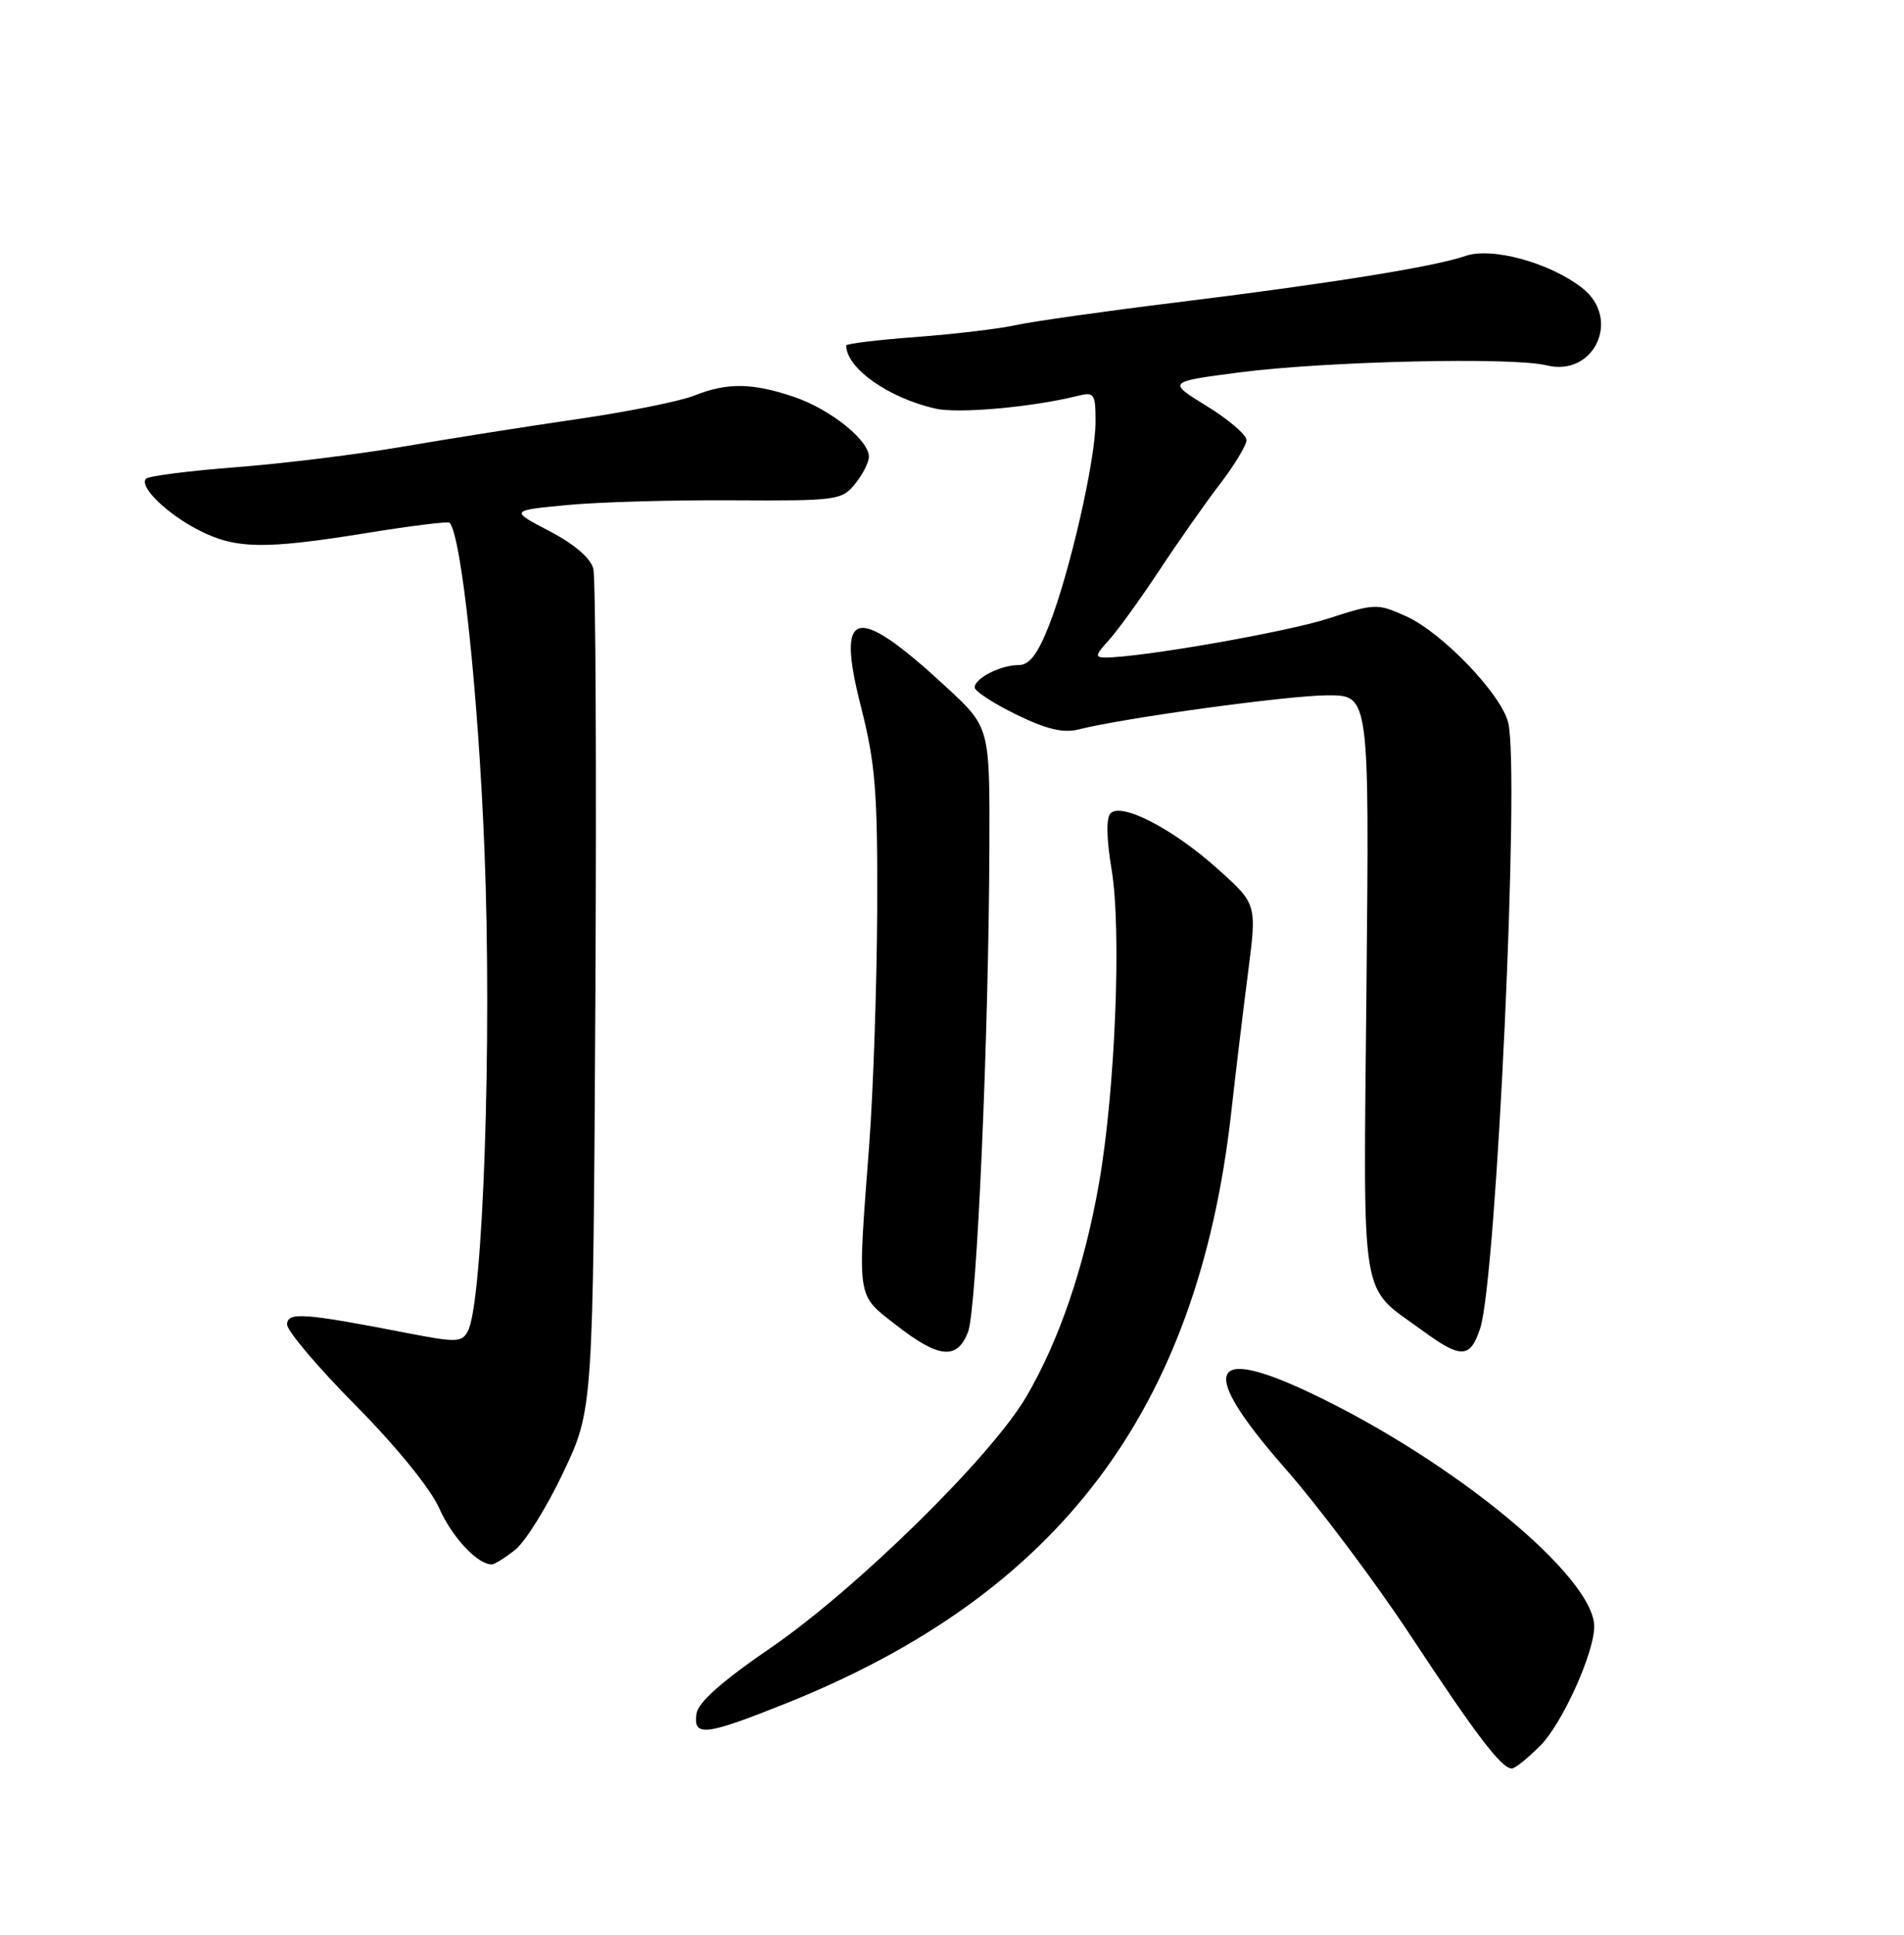<?xml version="1.0" encoding="UTF-8" standalone="no"?>
<!DOCTYPE svg PUBLIC "-//W3C//DTD SVG 1.1//EN" "http://www.w3.org/Graphics/SVG/1.1/DTD/svg11.dtd" >
<svg xmlns="http://www.w3.org/2000/svg" xmlns:xlink="http://www.w3.org/1999/xlink" version="1.1" viewBox="0 0 252 256">
 <g >
 <path fill="currentColor"
d=" M 203.85 230.99 C 206.76 228.08 211.00 218.71 211.00 215.21 C 210.98 208.63 192.38 193.31 173.55 184.36 C 159.84 177.85 158.63 181.23 170.02 194.21 C 174.51 199.32 182.04 209.35 186.75 216.50 C 195.41 229.64 198.73 234.00 200.10 234.00 C 200.51 234.00 202.20 232.65 203.85 230.99 Z  M 104.04 225.38 C 140.19 210.91 158.53 186.58 162.95 147.25 C 163.55 141.89 164.56 133.47 165.20 128.55 C 166.35 119.61 166.35 119.61 161.13 114.94 C 155.24 109.66 148.45 106.15 146.99 107.61 C 146.39 108.21 146.44 110.96 147.12 115.03 C 148.46 123.01 147.61 144.21 145.47 156.49 C 143.55 167.52 140.20 177.37 135.82 184.83 C 131.18 192.75 113.33 210.27 102.00 218.04 C 95.50 222.49 92.40 225.25 92.18 226.77 C 91.74 229.85 93.35 229.66 104.04 225.38 Z  M 68.17 205.08 C 69.51 204.03 72.38 199.41 74.55 194.83 C 78.50 186.50 78.50 186.50 78.80 132.01 C 78.96 102.04 78.84 76.51 78.53 75.27 C 78.17 73.85 76.04 72.01 72.73 70.28 C 67.50 67.55 67.50 67.55 75.00 66.83 C 79.12 66.43 88.99 66.15 96.92 66.20 C 110.74 66.28 111.43 66.19 113.17 64.03 C 114.18 62.79 115.00 61.17 115.00 60.43 C 115.00 58.23 109.89 54.15 105.10 52.52 C 99.60 50.65 96.24 50.60 91.87 52.35 C 90.02 53.09 83.10 54.48 76.50 55.44 C 69.90 56.40 59.55 58.03 53.50 59.07 C 47.45 60.11 37.43 61.35 31.24 61.82 C 25.05 62.30 19.69 62.98 19.33 63.34 C 18.33 64.34 22.07 67.99 26.32 70.16 C 31.19 72.65 34.96 72.71 48.32 70.56 C 54.27 69.59 59.30 68.97 59.49 69.16 C 61.06 70.73 63.29 91.59 64.12 112.50 C 65.13 137.71 63.93 172.37 61.92 176.14 C 61.13 177.63 60.39 177.65 53.77 176.36 C 40.17 173.72 38.00 173.57 38.00 175.26 C 38.00 176.11 42.09 180.93 47.10 185.99 C 52.45 191.39 56.99 196.98 58.13 199.56 C 59.83 203.40 63.19 207.00 65.09 207.00 C 65.44 207.00 66.83 206.14 68.17 205.08 Z  M 128.12 176.25 C 129.28 173.27 130.87 137.07 130.95 111.86 C 131.00 96.22 131.00 96.22 125.19 90.86 C 113.19 79.79 110.60 80.41 113.96 93.55 C 115.86 101.03 116.16 104.76 116.10 120.37 C 116.05 130.34 115.58 144.35 115.04 151.50 C 113.47 172.29 113.30 171.19 118.66 175.37 C 124.28 179.74 126.67 179.97 128.12 176.25 Z  M 195.91 175.75 C 198.07 169.17 201.18 101.84 199.61 95.60 C 198.66 91.80 190.86 83.69 186.10 81.54 C 182.30 79.83 181.98 79.84 175.84 81.83 C 170.32 83.63 151.02 87.00 146.30 87.00 C 144.90 87.00 144.96 86.67 146.72 84.75 C 147.86 83.51 150.87 79.35 153.42 75.50 C 155.96 71.65 159.60 66.47 161.50 64.00 C 163.40 61.52 164.96 58.93 164.98 58.24 C 164.99 57.55 162.64 55.53 159.75 53.75 C 154.50 50.52 154.50 50.52 164.00 49.28 C 175.36 47.80 200.21 47.22 204.68 48.34 C 211.00 49.91 214.60 42.19 209.44 38.13 C 205.17 34.77 197.45 32.65 193.94 33.87 C 189.88 35.29 175.98 37.52 155.50 40.04 C 146.15 41.19 136.70 42.53 134.50 43.01 C 132.30 43.50 126.34 44.21 121.25 44.59 C 116.16 44.97 112.00 45.48 112.00 45.71 C 112.00 48.71 117.59 52.66 123.83 54.07 C 126.86 54.76 136.68 53.87 142.64 52.38 C 144.83 51.83 145.00 52.08 145.00 55.81 C 145.00 60.86 141.58 75.80 138.84 82.75 C 137.33 86.58 136.24 88.00 134.82 88.00 C 132.43 88.00 129.00 89.75 129.00 90.96 C 129.00 91.45 131.47 93.06 134.49 94.54 C 138.48 96.49 140.73 97.03 142.74 96.52 C 148.77 94.99 170.60 92.00 175.75 92.00 C 181.23 92.00 181.23 92.00 180.86 130.39 C 180.45 173.63 179.84 169.88 188.40 176.15 C 193.39 179.80 194.60 179.74 195.91 175.75 Z "/>
</g>
</svg>